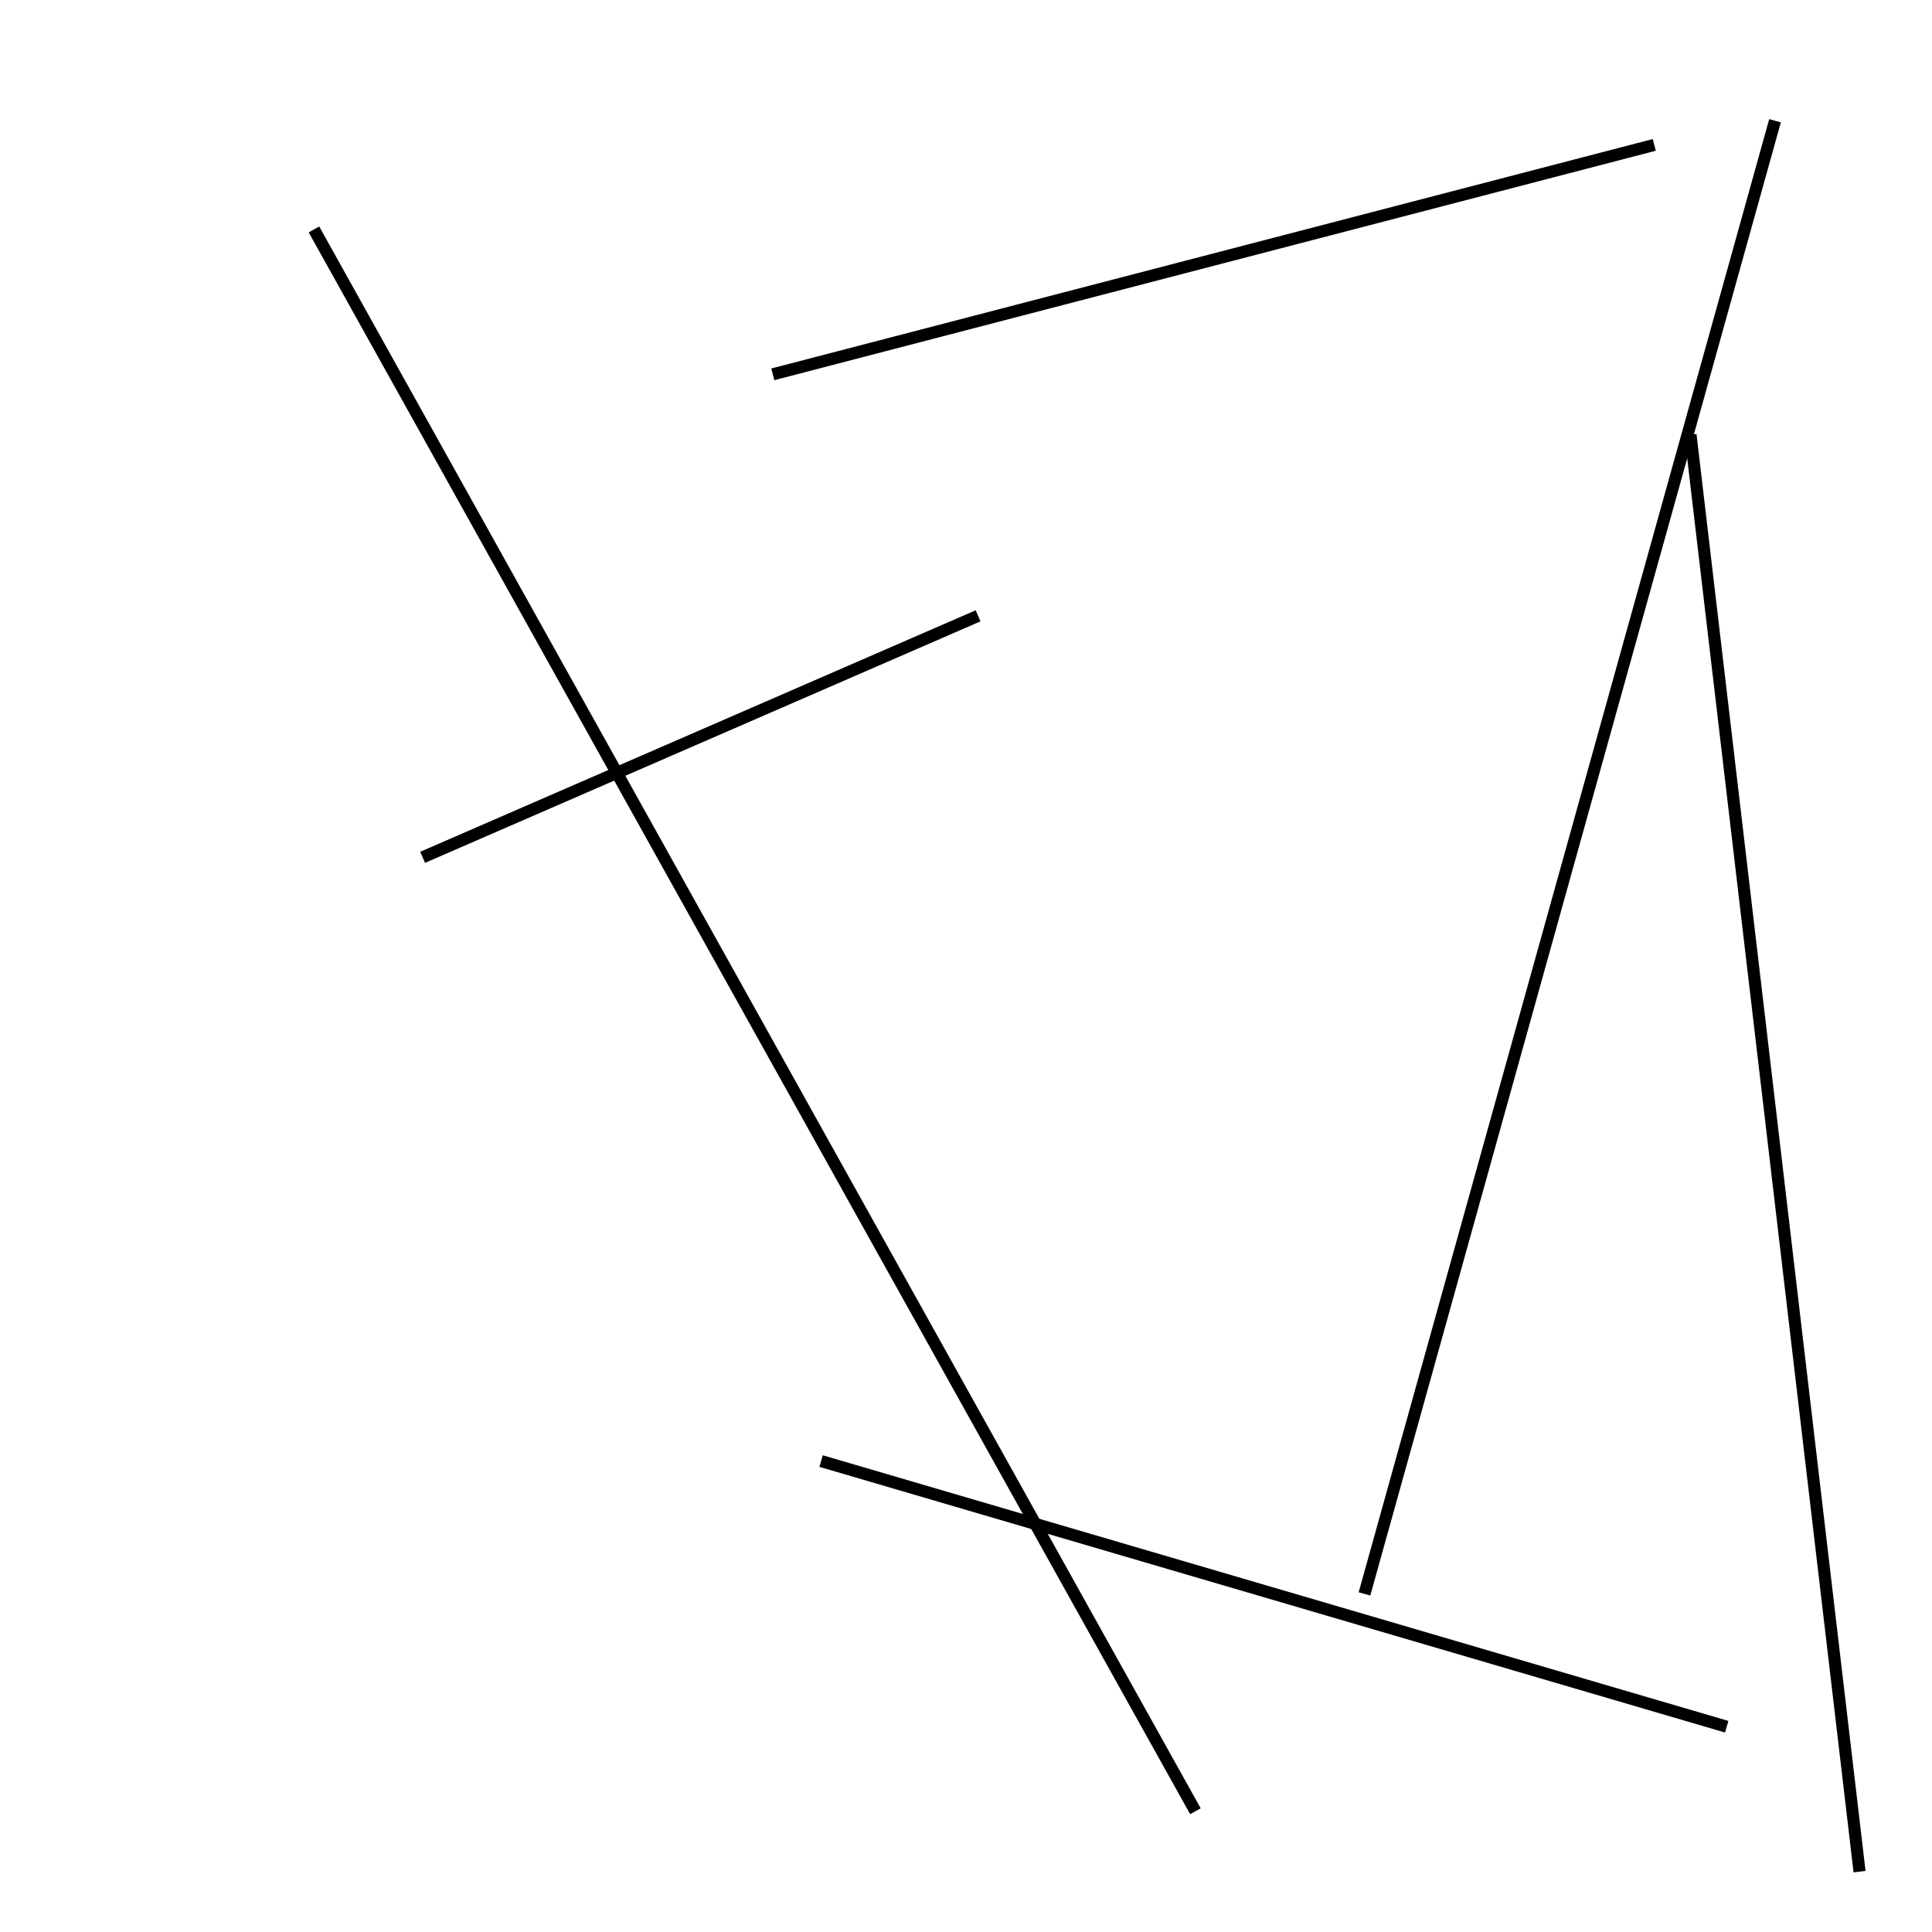 <?xml version="1.0" encoding="utf-8" ?>
<svg baseProfile="full" height="160" version="1.1" width="160" xmlns="http://www.w3.org/2000/svg" xmlns:ev="http://www.w3.org/2001/xml-events" xmlns:xlink="http://www.w3.org/1999/xlink"><defs /><line stroke="black" stroke-width="1" x1="64" x2="137" y1="31" y2="12" /><line stroke="black" stroke-width="1" x1="35" x2="81" y1="71" y2="51" /><line stroke="black" stroke-width="1" x1="113" x2="147" y1="132" y2="10" /><line stroke="black" stroke-width="1" x1="143" x2="68" y1="143" y2="121" /><line stroke="black" stroke-width="1" x1="99" x2="26" y1="150" y2="19" /><line stroke="black" stroke-width="1" x1="154" x2="140" y1="155" y2="36" /></svg>